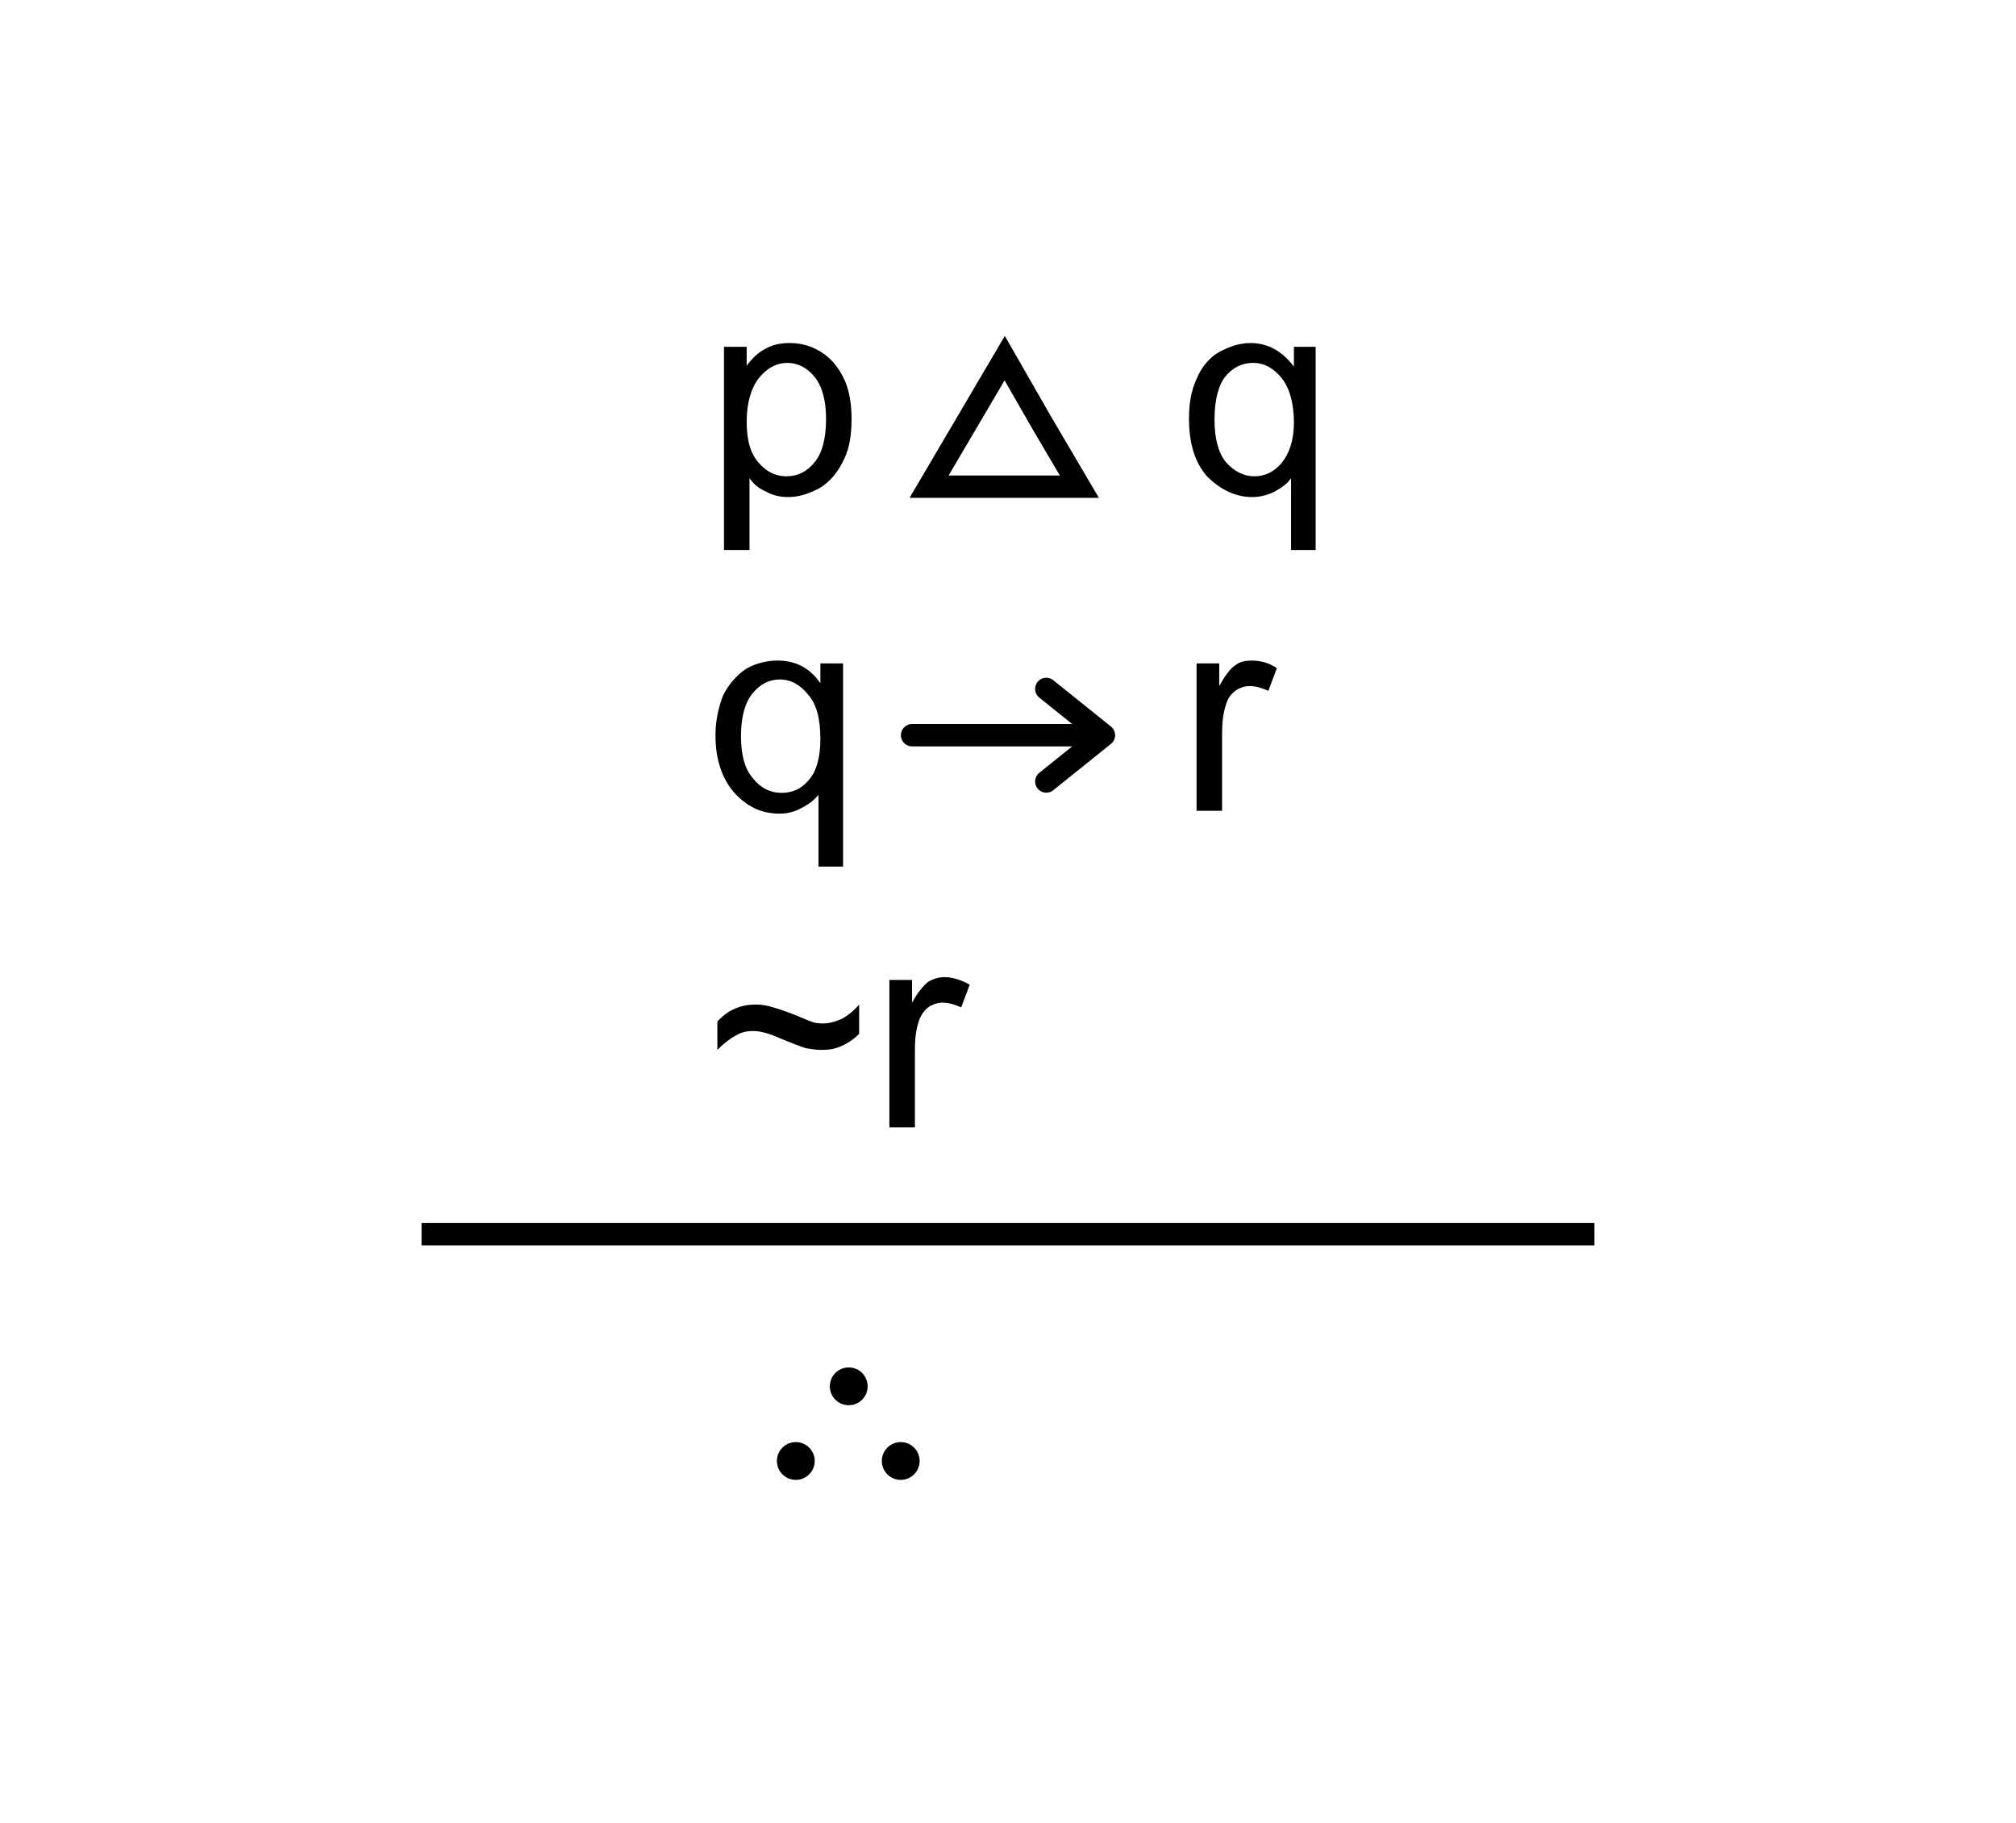 <?xml version="1.0" encoding="UTF-8"?>
<!DOCTYPE svg PUBLIC "-//W3C//DTD SVG 1.1//EN" "http://www.w3.org/Graphics/SVG/1.1/DTD/svg11.dtd">
<!-- Creator: CorelDRAW X8 -->
<svg xmlns="http://www.w3.org/2000/svg" xml:space="preserve" width="2133px" height="1929px" version="1.1" shape-rendering="geometricPrecision" text-rendering="geometricPrecision" image-rendering="optimizeQuality" fill-rule="evenodd" clip-rule="evenodd"
viewBox="0 0 2133 1929"
 xmlns:xlink="http://www.w3.org/1999/xlink">
 <g id="Capa_x0020_1">
  <rect fill="white" width="2133" height="1929"/>
  <g id="_2426674801392">
   <g>
    <path fill="black" fill-rule="nonzero" d="M766 582l0 -215 24 0 0 20c6,-8 12,-14 20,-18 7,-4 15,-6 26,-6 13,0 25,4 35,11 10,7 17,16 23,29 5,12 7,26 7,40 0,16 -2,31 -8,43 -6,13 -14,23 -25,30 -11,6 -22,10 -34,10 -9,0 -17,-2 -24,-6 -7,-3 -13,-8 -17,-14l0 76 -27 0zm24 -136c0,20 4,34 13,44 8,9 17,14 29,14 12,0 22,-5 30,-15 8,-10 12,-25 12,-46 0,-19 -4,-34 -12,-44 -8,-10 -18,-15 -29,-15 -11,0 -21,5 -30,16 -8,10 -13,26 -13,46z"/>
    <path id="1" fill="black" fill-rule="nonzero" d="M1366 582l0 -76c-4,6 -10,10 -17,14 -8,4 -16,6 -24,6 -18,0 -34,-8 -48,-22 -13,-15 -19,-35 -19,-61 0,-15 2,-29 8,-42 5,-12 13,-22 23,-28 11,-6 22,-10 34,-10 19,0 34,9 46,25l0 -21 23 0 0 215 -26 0zm-81 -138c0,20 4,35 12,45 9,10 19,15 30,15 12,0 21,-5 29,-14 8,-10 13,-24 13,-43 0,-21 -5,-37 -13,-47 -9,-11 -19,-16 -30,-16 -12,0 -22,5 -30,15 -7,9 -11,25 -11,45z"/>
    <path id="2" fill="black" fill-rule="nonzero" d="M866 917l0 -76c-5,6 -10,10 -18,14 -7,4 -15,6 -23,6 -19,0 -34,-7 -48,-22 -13,-15 -20,-35 -20,-61 0,-15 3,-29 8,-42 6,-12 14,-21 24,-28 10,-6 22,-9 34,-9 19,0 34,8 45,24l0 -21 24 0 0 215 -26 0zm-82 -138c0,20 4,35 13,45 8,10 18,15 30,15 11,0 21,-4 29,-14 8,-9 12,-24 12,-43 0,-21 -4,-37 -13,-47 -8,-10 -18,-16 -30,-16 -11,0 -21,5 -29,15 -8,10 -12,25 -12,45z"/>
    <path id="3" fill="black" fill-rule="nonzero" d="M1266 858l0 -156 24 0 0 24c6,-11 12,-19 17,-22 5,-4 11,-5 17,-5 9,0 18,2 27,8l-9 24c-7,-3 -13,-5 -20,-5 -5,0 -11,2 -15,5 -5,4 -8,8 -10,15 -3,9 -4,19 -4,30l0 82 -27 0z"/>
    <path id="4" fill="black" fill-rule="nonzero" d="M759 1111l0 -30c11,-12 24,-18 41,-18 6,0 12,1 18,3 7,2 16,5 28,10 7,3 12,5 15,6 4,1 7,1 10,1 7,0 13,-2 20,-5 7,-4 13,-9 18,-15l0 31c-6,6 -12,10 -19,13 -6,3 -13,4 -21,4 -6,0 -12,-1 -17,-2 -6,-2 -14,-5 -26,-10 -11,-5 -21,-8 -29,-8 -6,0 -12,1 -17,4 -6,3 -13,8 -21,16z"/>
    <path id="5" fill="black" fill-rule="nonzero" d="M941 1193l0 -156 24 0 0 24c6,-11 12,-18 17,-22 5,-3 11,-5 17,-5 9,0 18,3 27,8l-9 24c-7,-3 -13,-5 -20,-5 -5,0 -11,2 -15,5 -5,4 -8,9 -10,15 -3,9 -4,19 -4,30l0 82 -27 0z"/>
    <polygon fill="none" stroke="black" stroke-width="23.622" points="1063,379 1102,447 1142,515 1063,515 983,515 1023,447 "/>
    <path fill="none" stroke="black" stroke-width="23.622" stroke-linecap="round" stroke-linejoin="round" d="M965 778l203 0m0 0l-61 49m61 -49l-61 -49"/>
   </g>
   <g>
    <circle fill="black" cx="842" cy="1546" r="20"/>
    <circle fill="black" cx="953" cy="1546" r="20"/>
    <circle fill="black" cx="898" cy="1467" r="20"/>
   </g>
   <line fill="none" stroke="black" stroke-width="23.622" x1="446" y1="1306" x2="1687" y2= "1306" />
  </g>
 </g>
</svg>
